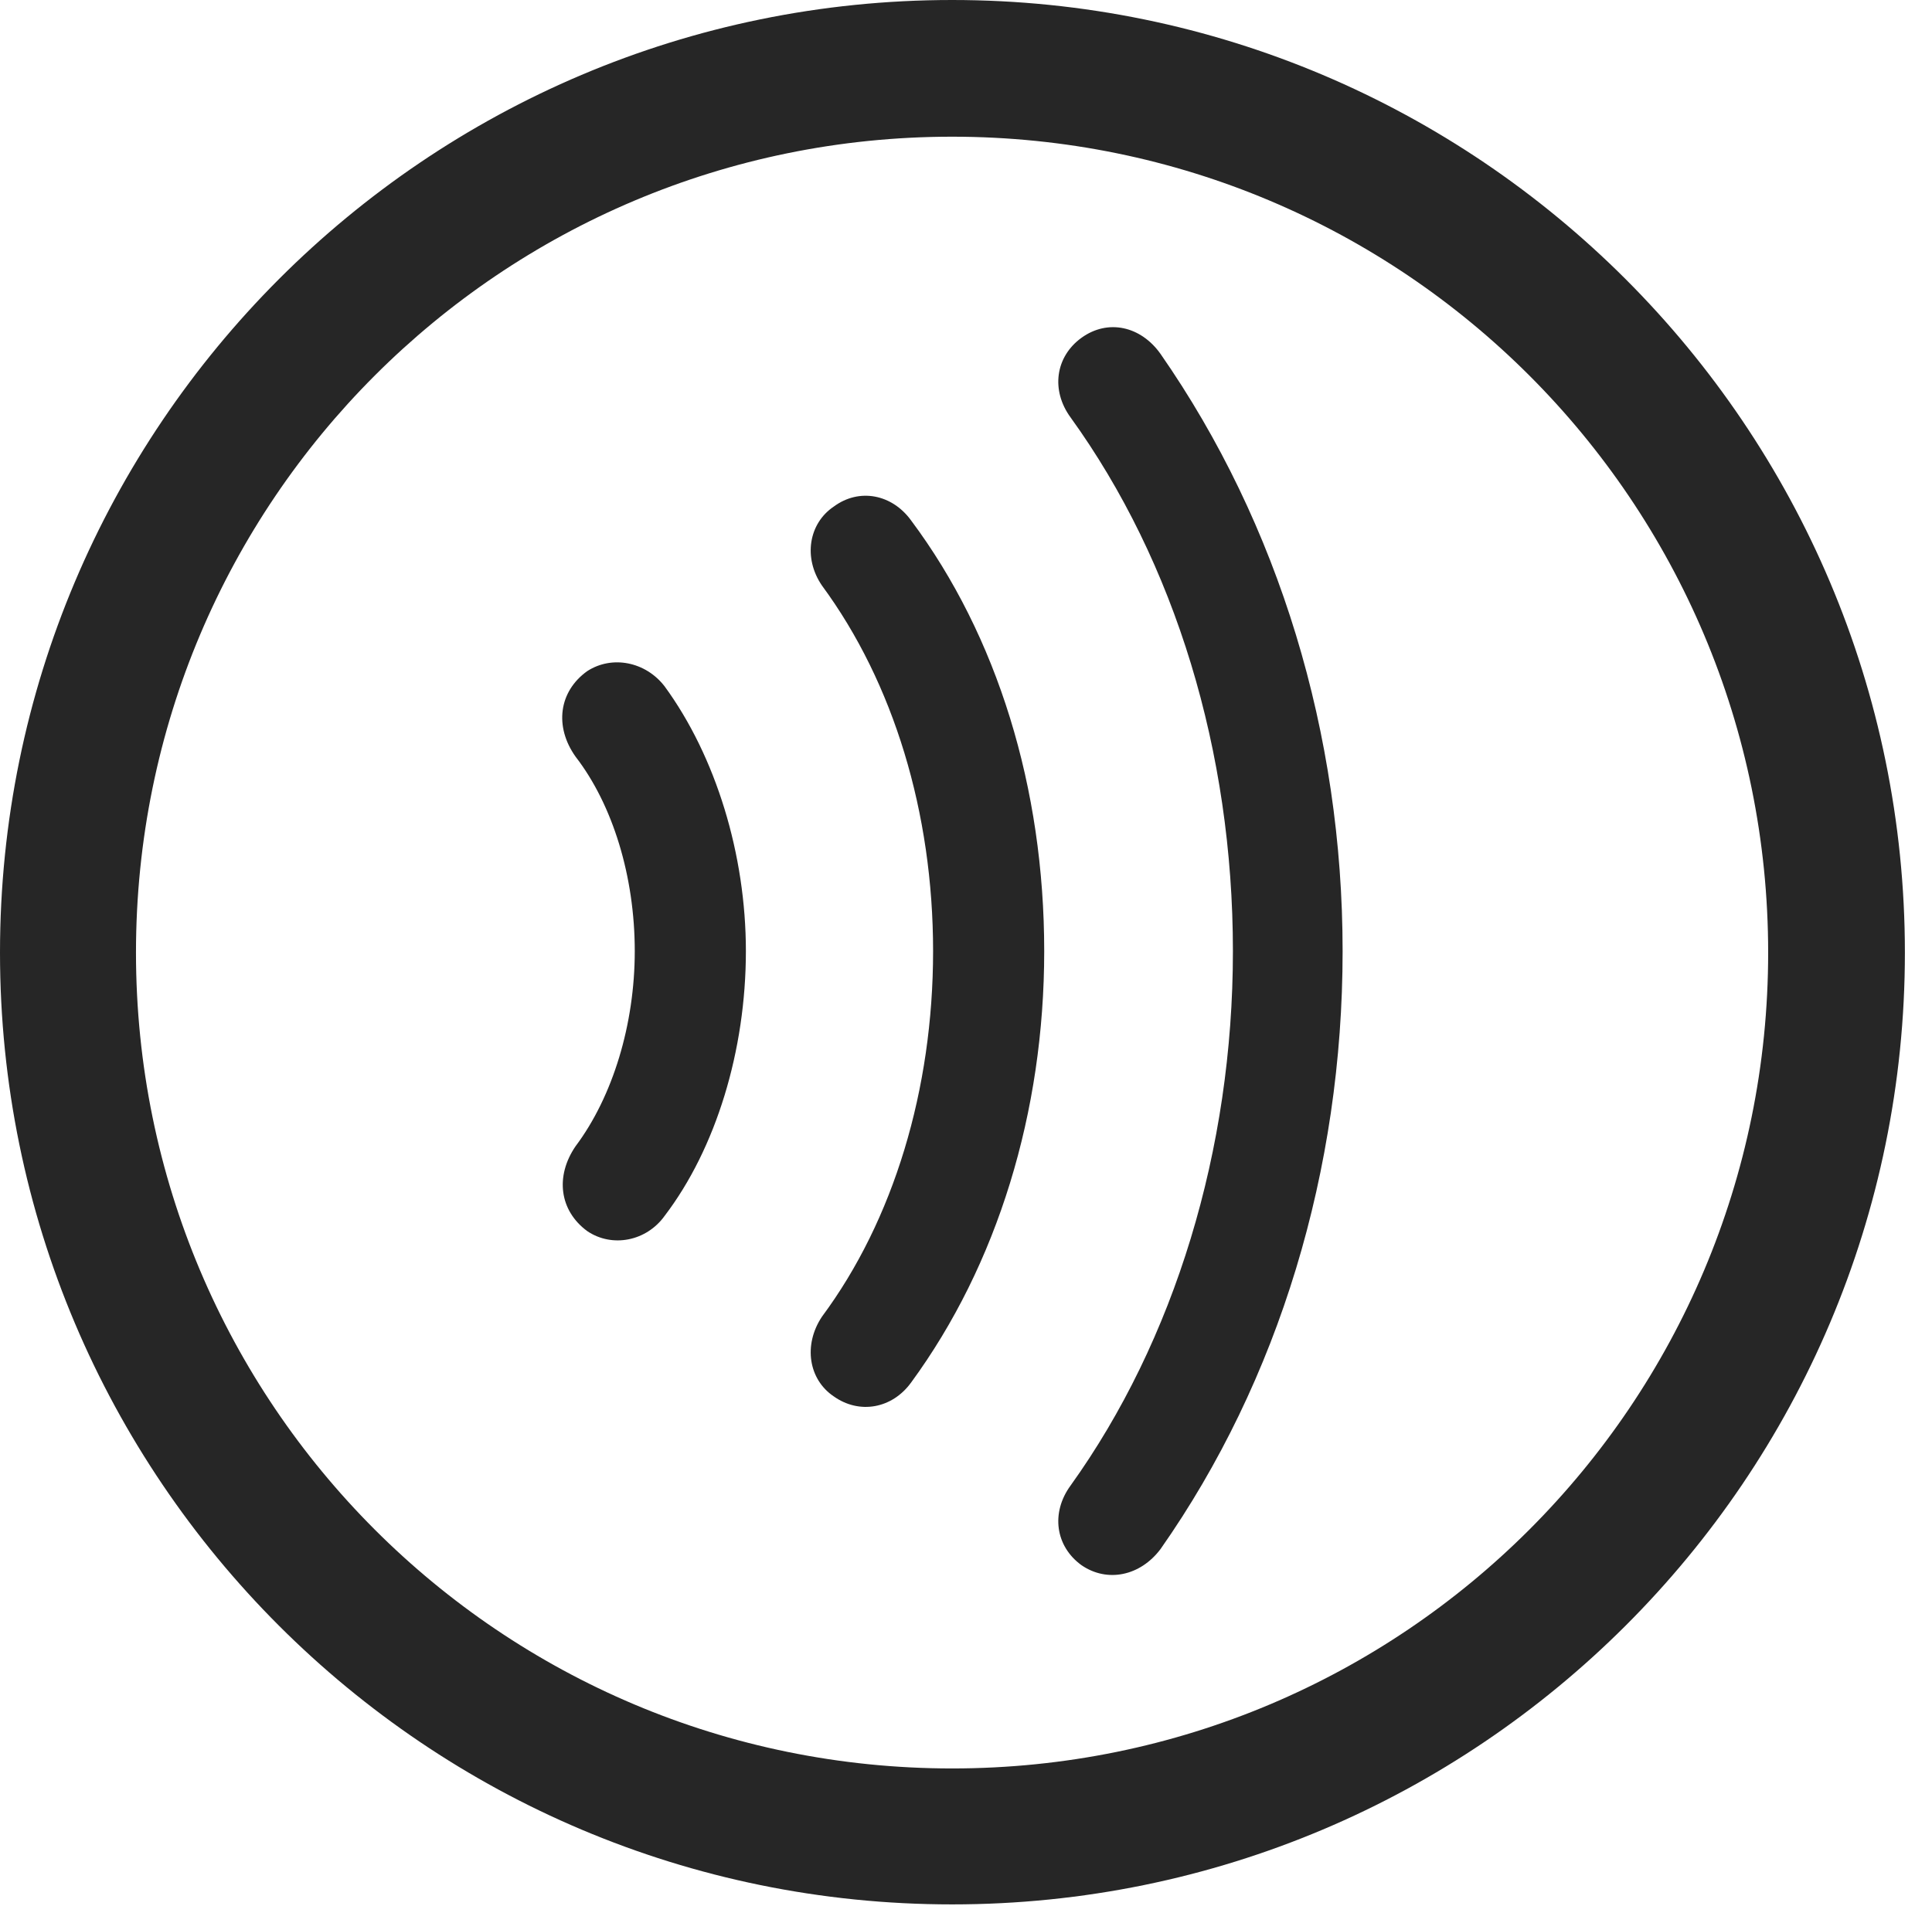 <?xml version="1.0" encoding="UTF-8"?>
<!--Generator: Apple Native CoreSVG 326-->
<!DOCTYPE svg
PUBLIC "-//W3C//DTD SVG 1.1//EN"
       "http://www.w3.org/Graphics/SVG/1.1/DTD/svg11.dtd">
<svg version="1.1" xmlns="http://www.w3.org/2000/svg" xmlns:xlink="http://www.w3.org/1999/xlink" viewBox="0 0 25.801 25.459">
 <g>
  <rect height="25.459" opacity="0" width="25.801" x="0" y="0"/>
  <path d="M12.715 25.439C19.736 25.439 25.439 19.746 25.439 12.725C25.439 5.703 19.736 0 12.715 0C5.693 0 0 5.703 0 12.725C0 19.746 5.693 25.439 12.715 25.439ZM12.715 23.623C6.689 23.623 1.816 18.75 1.816 12.725C1.816 6.699 6.689 1.826 12.715 1.826C18.74 1.826 23.613 6.699 23.613 12.725C23.613 18.75 18.74 23.623 12.715 23.623Z" fill="black" fill-opacity="0.85"/>
  <path d="M17.93 12.705C17.93 9.805 17.08 7.002 15.498 4.727C15.234 4.355 14.795 4.258 14.443 4.512C14.092 4.766 14.033 5.215 14.297 5.576C15.693 7.51 16.465 10.039 16.465 12.705C16.465 15.361 15.684 17.91 14.297 19.844C14.033 20.205 14.092 20.654 14.443 20.908C14.785 21.143 15.225 21.055 15.498 20.693C17.08 18.438 17.93 15.625 17.93 12.705Z" fill="black" fill-opacity="0.85"/>
  <path d="M13.945 12.705C13.945 10.527 13.32 8.496 12.168 6.953C11.914 6.602 11.475 6.514 11.133 6.768C10.801 6.992 10.723 7.451 10.977 7.822C11.934 9.121 12.461 10.859 12.461 12.705C12.461 14.551 11.934 16.299 10.977 17.588C10.723 17.969 10.801 18.428 11.133 18.652C11.475 18.896 11.914 18.818 12.168 18.467C13.32 16.895 13.945 14.854 13.945 12.705Z" fill="black" fill-opacity="0.85"/>
  <path d="M9.961 12.705C9.961 11.416 9.561 10.107 8.877 9.17C8.623 8.838 8.174 8.75 7.842 8.965C7.461 9.238 7.402 9.707 7.686 10.107C8.184 10.752 8.477 11.709 8.477 12.705C8.477 13.682 8.184 14.648 7.686 15.312C7.412 15.713 7.471 16.172 7.842 16.445C8.174 16.67 8.633 16.582 8.877 16.24C9.561 15.342 9.961 14.033 9.961 12.705Z" fill="black" fill-opacity="0.85"/>
 </g>
</svg>
